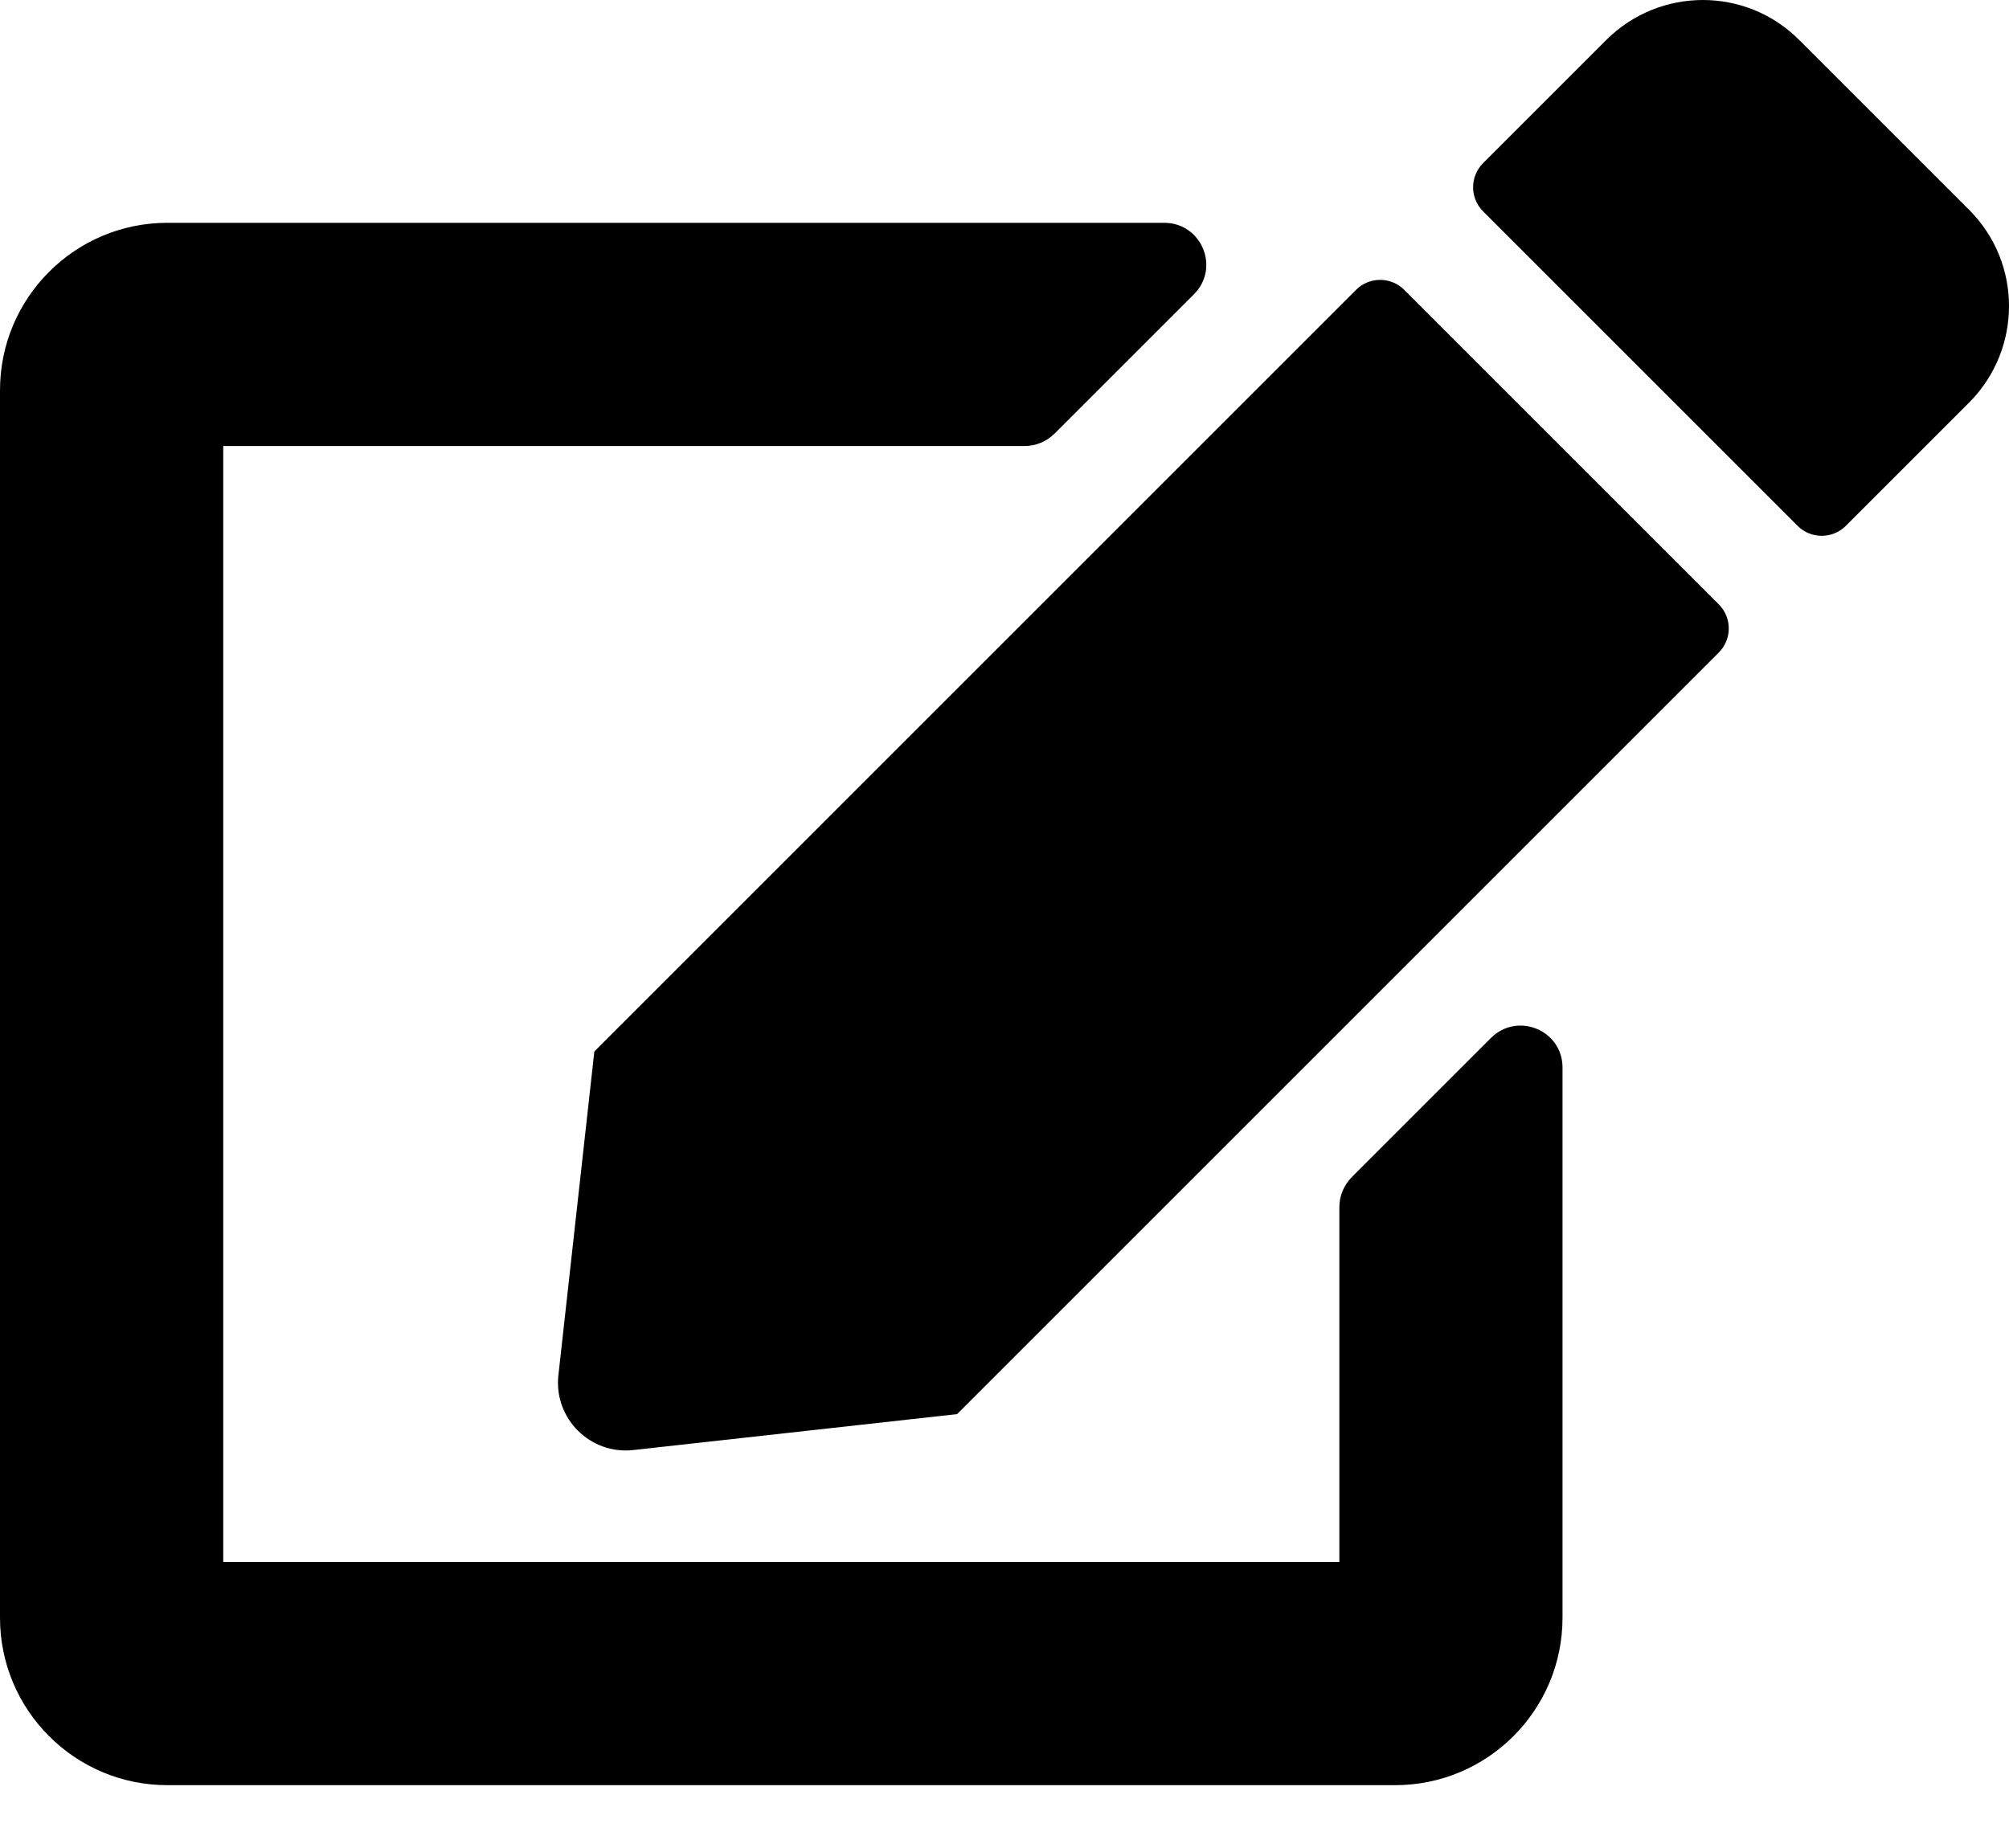 <svg width="25" height="23" viewBox="0 0 25 23" fill="none" xmlns="http://www.w3.org/2000/svg">
<path d="M17.474 3.607L21.389 7.522C21.554 7.687 21.554 7.956 21.389 8.121L11.91 17.6L7.882 18.047C7.344 18.108 6.888 17.652 6.949 17.114L7.396 13.086L16.875 3.607C17.04 3.442 17.309 3.442 17.474 3.607ZM24.505 2.613L22.387 0.495C21.727 -0.165 20.655 -0.165 19.991 0.495L18.455 2.031C18.29 2.196 18.29 2.465 18.455 2.63L22.37 6.545C22.535 6.71 22.804 6.71 22.969 6.545L24.505 5.009C25.165 4.345 25.165 3.273 24.505 2.613V2.613ZM16.667 15.022V19.44H2.778V5.551H12.752C12.891 5.551 13.021 5.495 13.121 5.399L14.857 3.663C15.187 3.333 14.952 2.773 14.488 2.773H2.083C0.933 2.773 0 3.707 0 4.857V20.134C0 21.285 0.933 22.218 2.083 22.218H17.361C18.511 22.218 19.444 21.285 19.444 20.134V13.286C19.444 12.821 18.884 12.591 18.555 12.917L16.819 14.653C16.723 14.753 16.667 14.883 16.667 15.022Z" fill="black"/>
</svg>
